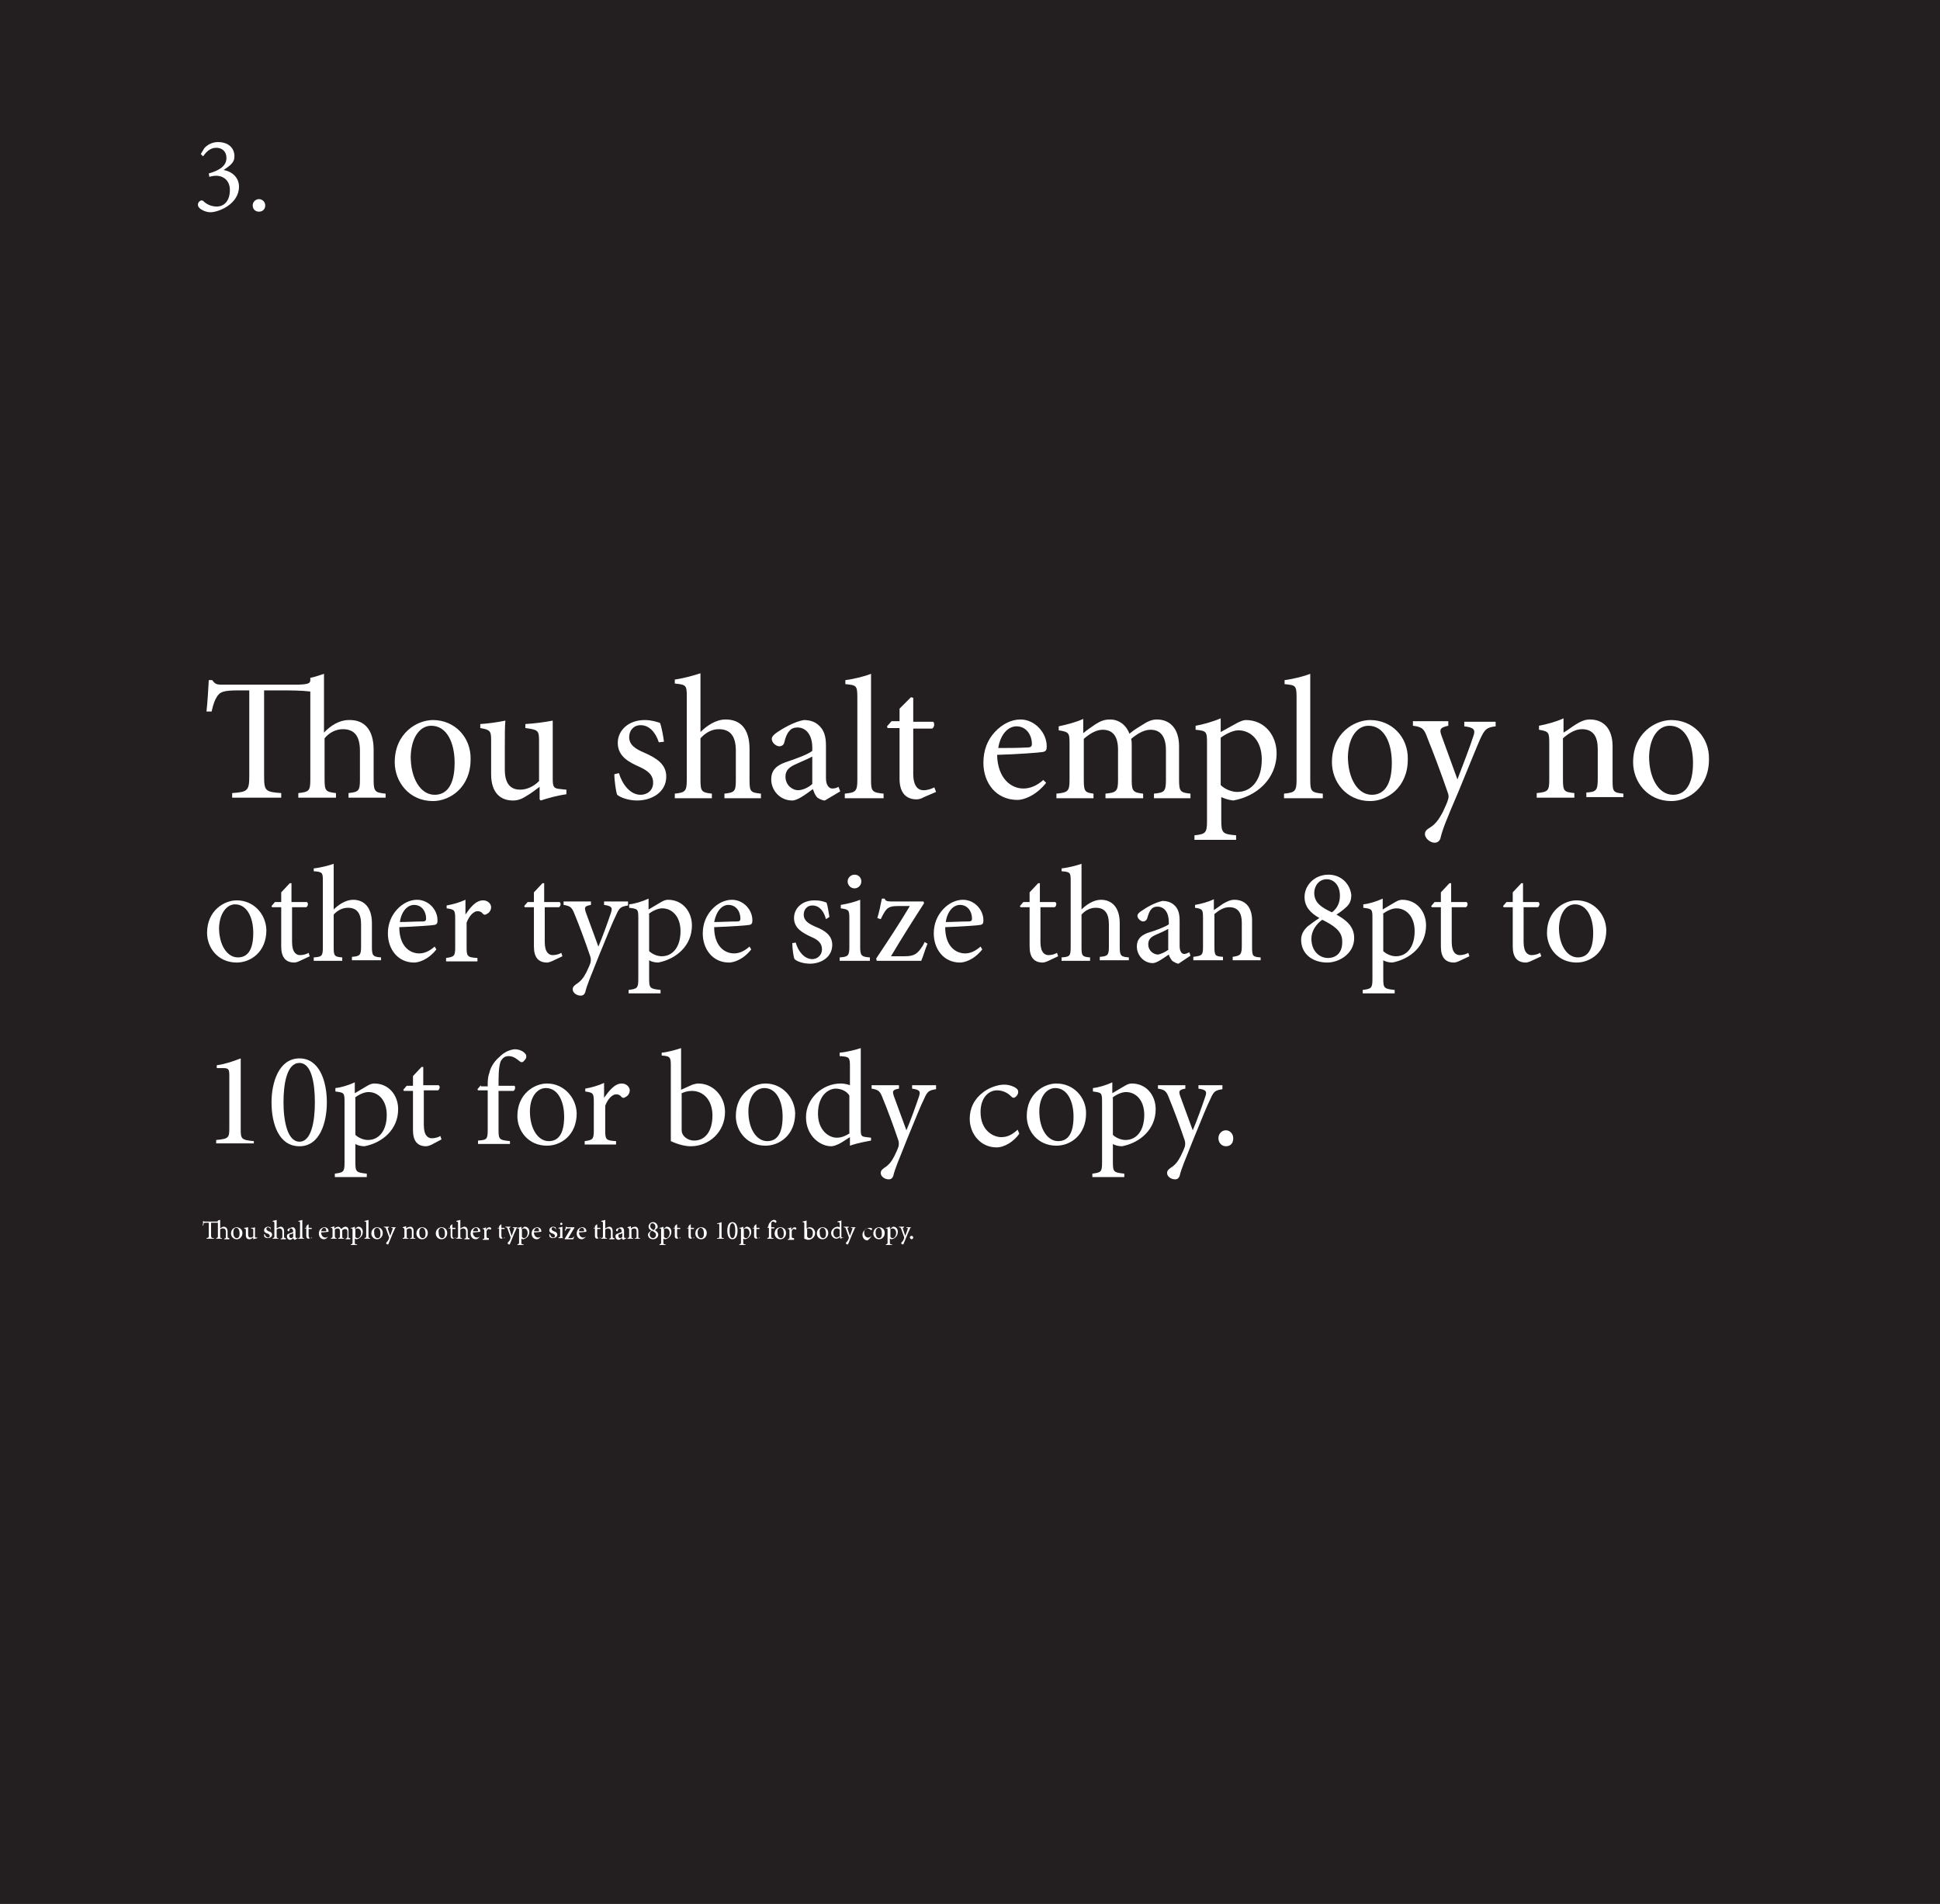 <?xml version="1.0" encoding="utf-8"?>
<!-- Generator: Adobe Illustrator 21.0.2, SVG Export Plug-In . SVG Version: 6.00 Build 0)  -->
<!DOCTYPE svg PUBLIC "-//W3C//DTD SVG 1.1//EN" "http://www.w3.org/Graphics/SVG/1.1/DTD/svg11.dtd">
<svg version="1.1" id="Layer_1" xmlns="http://www.w3.org/2000/svg" xmlns:xlink="http://www.w3.org/1999/xlink" x="0px" y="0px"
	 viewBox="0 0 340.1 333.7" style="enable-background:new 0 0 340.1 333.7;" xml:space="preserve">
<style type="text/css">
	.st0{fill:#231F20;}
	.st1{clip-path:url(#SVGID_2_);fill:#FFFFFF;}
</style>
<rect y="0" class="st0" width="340.1" height="333.7"/>
<g>
	<defs>
		<rect id="SVGID_1_" y="0" width="340.1" height="333.7"/>
	</defs>
	<clipPath id="SVGID_2_">
		<use xlink:href="#SVGID_1_"  style="overflow:visible;"/>
	</clipPath>
	<path class="st1" d="M45.4,37.1c0.6,0,1.1-0.4,1.1-1.1c0-0.6-0.5-1.1-1.1-1.1c-0.6,0-1.1,0.5-1.1,1.1
		C44.3,36.7,44.8,37.1,45.4,37.1 M35.6,27.4c0.5-0.7,1.2-1.5,2.3-1.5c1,0,1.8,0.6,1.8,1.8c0,1.4-1.3,2.2-3.1,2.7l0.1,0.6
		c0.3-0.1,0.8-0.2,1.2-0.2c1.1,0,2.4,0.7,2.4,2.5c0,1.9-1,2.9-2.3,2.9c-1.1,0-1.9-0.5-2.4-1c-0.2-0.1-0.3-0.1-0.5,0
		c-0.2,0.1-0.4,0.4-0.4,0.6c0,0.2,0,0.4,0.3,0.7c0.2,0.2,1,0.7,1.9,0.7c1.4,0,5-1.4,5-4.5c0-1.4-1-2.6-2.7-2.9v0
		c0.6-0.4,1-0.7,1.3-1c0.4-0.4,0.6-0.8,0.6-1.4c0-1.5-1.1-2.5-2.9-2.5c-1,0-1.9,0.5-2.4,1.1L35.2,27L35.6,27.4z"/>
	<path class="st1" d="M159.8,217.2c0.1,0,0.3-0.1,0.3-0.3c0-0.1-0.1-0.3-0.3-0.3c-0.1,0-0.3,0.1-0.3,0.3
		C159.6,217.1,159.7,217.2,159.8,217.2 M159.7,215.1h-0.8v0.1c0.3,0,0.3,0.1,0.2,0.3c-0.1,0.3-0.3,0.8-0.4,1.1l-0.4-1.2
		c-0.1-0.2,0-0.2,0.2-0.3v-0.1h-0.9v0.1c0.3,0,0.3,0.1,0.4,0.3c0.1,0.3,0.3,0.9,0.5,1.4c0,0.1,0,0.1,0,0.2c0,0.1-0.1,0.2-0.1,0.3
		c-0.1,0.2-0.2,0.3-0.3,0.4c-0.1,0.1-0.1,0.1-0.1,0.2c0,0.1,0.1,0.2,0.3,0.2c0.1,0,0.1,0,0.1-0.1c0.1-0.2,0.2-0.5,0.5-1.2
		c0.3-0.8,0.5-1.1,0.6-1.4c0.1-0.3,0.2-0.3,0.4-0.3V215.1z M156,215.5c0.1-0.1,0.3-0.2,0.5-0.2c0.3,0,0.6,0.3,0.6,0.8
		c0,0.5-0.3,0.9-0.6,0.9c-0.2,0-0.3-0.1-0.4-0.2V215.5z M156,215.4V215c-0.2,0.1-0.5,0.2-0.7,0.2v0.1c0.3,0,0.3,0,0.3,0.3v2.1
		c0,0.3,0,0.3-0.3,0.4v0.1h1.1v-0.1c-0.4,0-0.4-0.1-0.4-0.4v-0.6c0.1,0,0.2,0.1,0.3,0.1c0.6-0.1,1.1-0.6,1.1-1.3
		c0-0.5-0.3-0.9-0.8-0.9c-0.1,0-0.1,0-0.2,0.1L156,215.4z M154,215.2c0.4,0,0.6,0.4,0.6,1c0,0.6-0.2,0.8-0.5,0.8
		c-0.4,0-0.6-0.4-0.6-1C153.5,215.5,153.8,215.2,154,215.2 M154.1,215.1c-0.4,0-1,0.3-1,1.1c0,0.5,0.4,1,1,1c0.5,0,1-0.4,1-1.1
		C155.1,215.5,154.7,215.1,154.1,215.1 M152.8,216.6c-0.2,0.2-0.4,0.3-0.6,0.3c-0.3,0-0.7-0.2-0.7-0.9c0-0.5,0.3-0.7,0.6-0.7
		c0.2,0,0.3,0.1,0.5,0.2c0,0,0.1,0.1,0.1,0.1c0.1,0,0.2-0.1,0.2-0.2c0-0.1,0-0.1-0.1-0.1c-0.1-0.1-0.2-0.1-0.4-0.1
		c-0.2,0-0.5,0.1-0.7,0.3c-0.3,0.2-0.5,0.5-0.5,0.9c0,0.5,0.3,1,0.9,1C152.3,217.2,152.6,217,152.8,216.6L152.8,216.6z M150,215.1
		h-0.8v0.1c0.3,0,0.3,0.1,0.2,0.3c-0.1,0.3-0.3,0.8-0.4,1.1l-0.4-1.2c-0.1-0.2,0-0.2,0.2-0.3v-0.1h-0.9v0.1c0.3,0,0.3,0.1,0.4,0.3
		c0.1,0.3,0.3,0.9,0.5,1.4c0,0.1,0,0.1,0,0.2c0,0.1-0.1,0.2-0.1,0.3c-0.1,0.2-0.2,0.3-0.3,0.4c-0.1,0.1-0.1,0.1-0.1,0.2
		c0,0.1,0.1,0.2,0.3,0.2c0.1,0,0.1,0,0.1-0.1c0.1-0.2,0.2-0.5,0.5-1.2c0.3-0.8,0.5-1.1,0.6-1.4c0.1-0.3,0.2-0.3,0.4-0.3V215.1z
		 M147.1,216.7c-0.1,0.1-0.3,0.2-0.4,0.2c-0.3,0-0.6-0.3-0.6-0.8c0-0.7,0.4-0.8,0.6-0.8c0.2,0,0.4,0.1,0.5,0.2V216.7z M147.8,216.9
		l-0.1,0c-0.2,0-0.2,0-0.2-0.3v-2.7c-0.2,0.1-0.5,0.1-0.7,0.2v0.1c0.3,0,0.4,0,0.4,0.3v0.6c-0.1,0-0.2-0.1-0.3-0.1
		c-0.6,0-1.2,0.5-1.2,1.1c0,0.6,0.5,1,0.9,1c0.1,0,0.2,0,0.4-0.1l0.3-0.2v0.3c0.3-0.1,0.6-0.2,0.7-0.2V216.9z M144.2,215.2
		c0.4,0,0.6,0.4,0.6,1c0,0.6-0.2,0.8-0.5,0.8c-0.4,0-0.6-0.4-0.6-1C143.6,215.5,143.9,215.2,144.2,215.2 M144.2,215.1
		c-0.4,0-1,0.3-1,1.1c0,0.5,0.4,1,1,1c0.5,0,1-0.4,1-1.1C145.2,215.5,144.8,215.1,144.2,215.1 M141.4,215.4c0.1-0.1,0.2-0.1,0.4-0.1
		c0.4,0,0.7,0.3,0.7,0.8c0,0.5-0.2,0.9-0.6,0.9c-0.2,0-0.4-0.2-0.4-0.3c0,0,0-0.1,0-0.2V215.4z M141.4,215.3v-1.4
		c-0.2,0.1-0.4,0.1-0.7,0.2v0.1c0.3,0,0.3,0.1,0.3,0.3v2.6c0.3,0.1,0.5,0.2,0.7,0.2c0.6,0,1.2-0.5,1.2-1.2c0-0.5-0.4-1-0.9-1
		c-0.1,0-0.1,0-0.2,0L141.4,215.3z M138.7,215.6v-0.5c-0.2,0.1-0.4,0.2-0.6,0.2v0.1c0.3,0,0.3,0.1,0.3,0.4v1c0,0.3,0,0.3-0.3,0.4
		v0.1h1.1V217c-0.4,0-0.4-0.1-0.4-0.4v-0.8c0.1-0.3,0.2-0.4,0.4-0.4c0.1,0,0.1,0,0.2,0.1c0,0,0.1,0,0.1,0c0.1,0,0.1-0.1,0.1-0.2
		c0-0.1-0.1-0.2-0.3-0.2C139.1,215.1,138.9,215.3,138.7,215.6L138.7,215.6z M136.8,215.2c0.4,0,0.6,0.4,0.6,1c0,0.6-0.2,0.8-0.5,0.8
		c-0.4,0-0.6-0.4-0.6-1C136.2,215.5,136.5,215.2,136.8,215.2 M136.8,215.1c-0.4,0-1,0.3-1,1.1c0,0.5,0.4,1,1,1c0.5,0,1-0.4,1-1.1
		C137.8,215.5,137.4,215.1,136.8,215.1 M134.6,215.1l-0.1,0.1l0,0h0.3v1.4c0,0.3,0,0.3-0.3,0.4v0.1h1.1V217c-0.4,0-0.4-0.1-0.4-0.4
		v-1.3h0.5c0.1,0,0.1-0.1,0-0.2h-0.5v-0.2c0-0.4,0-0.6,0.1-0.7c0.1-0.1,0.1-0.1,0.2-0.1c0.2,0,0.3,0.1,0.4,0.2c0,0,0.1,0,0.1,0
		c0,0,0.1-0.1,0.1-0.1c0-0.1,0-0.1,0-0.2c-0.1-0.1-0.2-0.2-0.4-0.2c-0.2,0-0.3,0.1-0.5,0.2c-0.2,0.2-0.3,0.4-0.4,0.5
		c0,0.1-0.1,0.2-0.1,0.4v0.1H134.6z M133.2,217l0-0.1c-0.1,0-0.2,0.1-0.3,0.1c-0.1,0-0.3-0.1-0.3-0.4v-1.2h0.5c0.1,0,0.1-0.1,0-0.2
		h-0.5v-0.6l-0.1,0l-0.3,0.3v0.3h-0.2l-0.1,0.1l0,0h0.3v1.3c0,0.4,0.2,0.5,0.4,0.5c0,0,0.1,0,0.2-0.1L133.2,217z M130.3,215.5
		c0.1-0.1,0.3-0.2,0.5-0.2c0.3,0,0.6,0.3,0.6,0.8c0,0.5-0.3,0.9-0.6,0.9c-0.2,0-0.3-0.1-0.4-0.2V215.5z M130.3,215.4V215
		c-0.2,0.1-0.5,0.2-0.7,0.2v0.1c0.3,0,0.3,0,0.3,0.3v2.1c0,0.3,0,0.3-0.3,0.4v0.1h1.1v-0.1c-0.4,0-0.4-0.1-0.4-0.4v-0.6
		c0.1,0,0.2,0.1,0.3,0.1c0.6-0.1,1.1-0.6,1.1-1.3c0-0.5-0.3-0.9-0.8-0.9c-0.1,0-0.1,0-0.2,0.1L130.3,215.4z M128.4,214.4
		c0.4,0,0.5,0.7,0.5,1.3c0,0.6-0.1,1.3-0.5,1.3c-0.4,0-0.5-0.7-0.5-1.3C127.9,215.1,128,214.4,128.4,214.4 M128.4,214.2
		c-0.7,0-0.9,0.8-0.9,1.5c0,0.7,0.2,1.5,0.9,1.5c0.7,0,0.9-0.8,0.9-1.5C129.3,215,129.1,214.2,128.4,214.2 M126.9,217.1V217
		c-0.4,0-0.4-0.1-0.4-0.4v-2.4c-0.3,0.1-0.5,0.2-0.8,0.2v0.1l0.2,0c0.2,0,0.2,0,0.2,0.3v1.8c0,0.3,0,0.4-0.4,0.4v0.1H126.9z
		 M122.8,215.2c0.4,0,0.6,0.4,0.6,1c0,0.6-0.2,0.8-0.5,0.8c-0.4,0-0.6-0.4-0.6-1C122.3,215.5,122.6,215.2,122.8,215.2 M122.9,215.1
		c-0.4,0-1,0.3-1,1.1c0,0.5,0.4,1,1,1c0.5,0,1-0.4,1-1.1C123.9,215.5,123.5,215.1,122.9,215.1 M121.7,217l0-0.1
		c-0.1,0-0.2,0.1-0.3,0.1c-0.1,0-0.3-0.1-0.3-0.4v-1.2h0.5c0.1,0,0.1-0.1,0-0.2h-0.5v-0.6l-0.1,0l-0.3,0.3v0.3h-0.2l-0.1,0.1l0,0
		h0.3v1.3c0,0.4,0.2,0.5,0.4,0.5c0,0,0.1,0,0.2-0.1L121.7,217z M119.3,217l0-0.1c-0.1,0-0.2,0.1-0.3,0.1c-0.1,0-0.3-0.1-0.3-0.4
		v-1.2h0.5c0.1,0,0.1-0.1,0-0.2h-0.5v-0.6l-0.1,0l-0.3,0.3v0.3h-0.2l-0.1,0.1l0,0h0.3v1.3c0,0.4,0.2,0.5,0.4,0.5c0,0,0.1,0,0.2-0.1
		L119.3,217z M116.3,215.5c0.1-0.1,0.3-0.2,0.5-0.2c0.3,0,0.6,0.3,0.6,0.8c0,0.5-0.3,0.9-0.6,0.9c-0.2,0-0.3-0.1-0.4-0.2V215.5z
		 M116.3,215.4V215c-0.2,0.1-0.5,0.2-0.7,0.2v0.1c0.3,0,0.3,0,0.3,0.3v2.1c0,0.3,0,0.3-0.3,0.4v0.1h1.1v-0.1c-0.4,0-0.4-0.1-0.4-0.4
		v-0.6c0.1,0,0.2,0.1,0.3,0.1c0.6-0.1,1.1-0.6,1.1-1.3c0-0.5-0.3-0.9-0.8-0.9c-0.1,0-0.1,0-0.2,0.1L116.3,215.4z M114.5,217
		c-0.3,0-0.6-0.2-0.6-0.7c0-0.3,0.2-0.5,0.4-0.6c0.4,0.2,0.7,0.4,0.7,0.7C115,216.8,114.7,217,114.5,217 M114.4,214.4
		c0.2,0,0.5,0.2,0.5,0.6c0,0.3-0.1,0.4-0.3,0.6c-0.3-0.2-0.6-0.3-0.6-0.7C114,214.6,114.1,214.4,114.4,214.4 M114.5,214.2
		c-0.5,0-0.8,0.4-0.8,0.8c0,0.3,0.2,0.5,0.5,0.7c-0.2,0.1-0.3,0.2-0.4,0.3c-0.1,0.1-0.2,0.2-0.2,0.4c0,0.5,0.4,0.8,0.9,0.8
		c0.4,0,0.9-0.3,0.9-0.8c0-0.4-0.3-0.6-0.6-0.8c0.2-0.1,0.3-0.3,0.4-0.3c0.1-0.1,0.1-0.2,0.1-0.4
		C115.2,214.5,114.9,214.2,114.5,214.2 M112.2,217.1V217c-0.3,0-0.3,0-0.3-0.4v-0.9c0-0.4-0.2-0.7-0.6-0.7c-0.1,0-0.3,0.1-0.4,0.1
		c-0.1,0.1-0.2,0.1-0.3,0.2v-0.4c-0.2,0.1-0.4,0.1-0.6,0.2v0.1c0.2,0,0.3,0.1,0.3,0.4v1c0,0.3,0,0.3-0.3,0.4v0.1h1V217
		c-0.3,0-0.3,0-0.3-0.4v-1.1c0.1-0.1,0.3-0.2,0.5-0.2c0.3,0,0.4,0.2,0.4,0.5v0.8c0,0.3,0,0.4-0.3,0.4v0.1H112.2z M109.1,216.8
		c-0.1,0.1-0.2,0.2-0.4,0.2c-0.1,0-0.3-0.1-0.3-0.4c0-0.2,0.1-0.3,0.3-0.3c0.1,0,0.3-0.1,0.4-0.2V216.8z M109.8,217l0-0.1
		c0,0-0.1,0.1-0.2,0.1c-0.1,0-0.2-0.1-0.2-0.3v-0.9c0-0.2,0-0.4-0.2-0.6c-0.1-0.1-0.2-0.1-0.4-0.1c-0.3,0.1-0.6,0.2-0.7,0.3
		c-0.1,0.1-0.1,0.1-0.1,0.2c0,0.1,0.1,0.2,0.2,0.2c0.1,0,0.1,0,0.1-0.1c0-0.1,0.1-0.2,0.1-0.3c0-0.1,0.1-0.1,0.2-0.1
		c0.2,0,0.4,0.2,0.4,0.5v0.1c-0.1,0.1-0.4,0.2-0.7,0.3c-0.3,0.1-0.4,0.2-0.4,0.5c0,0.3,0.2,0.6,0.6,0.6c0.1,0,0.4-0.2,0.5-0.3
		c0,0.1,0.1,0.1,0.1,0.2c0.1,0,0.1,0.1,0.2,0.1L109.8,217z M107.7,217.1V217c-0.3,0-0.3-0.1-0.3-0.4v-0.8c0-0.6-0.3-0.8-0.6-0.8
		c-0.2,0-0.5,0.2-0.7,0.3v-1.5c-0.2,0.1-0.5,0.1-0.7,0.2v0.1c0.3,0,0.3,0.1,0.3,0.3v2.2c0,0.3,0,0.3-0.3,0.4v0.1h1V217
		c-0.3,0-0.3-0.1-0.3-0.4v-1.1c0.1-0.1,0.3-0.2,0.5-0.2c0.3,0,0.5,0.2,0.5,0.6v0.8c0,0.3,0,0.3-0.3,0.4v0.1H107.7z M105.3,217l0-0.1
		c-0.1,0-0.2,0.1-0.3,0.1c-0.1,0-0.3-0.1-0.3-0.4v-1.2h0.5c0.1,0,0.1-0.1,0-0.2h-0.5v-0.6l-0.1,0l-0.3,0.3v0.3h-0.2l-0.1,0.1l0,0
		h0.3v1.3c0,0.4,0.2,0.5,0.4,0.5c0,0,0.1,0,0.2-0.1L105.3,217z M102,215.2c0.3,0,0.4,0.2,0.4,0.5c0,0.1,0,0.1-0.1,0.1
		c-0.3,0-0.5,0-0.8,0C101.5,215.4,101.8,215.2,102,215.2 M102.7,216.7c-0.2,0.2-0.3,0.2-0.5,0.2c-0.3,0-0.7-0.3-0.7-0.9
		c0.5,0,1.1-0.1,1.2-0.1c0.1,0,0.1-0.1,0.1-0.1c0-0.4-0.3-0.7-0.7-0.7c-0.2,0-0.5,0.1-0.7,0.3c-0.2,0.2-0.3,0.5-0.3,0.8
		c0,0.5,0.3,1,0.9,1C102.1,217.2,102.5,217.1,102.7,216.7L102.7,216.7z M100.8,216.5l-0.1,0.1c-0.2,0.3-0.3,0.4-0.6,0.4h-0.5
		c0.4-0.6,0.7-1.2,1.1-1.8l0-0.1h-1.1c-0.2,0-0.2,0-0.3-0.1h-0.1c0,0.2-0.1,0.5-0.2,0.7l0.1,0l0.1-0.1c0.1-0.3,0.2-0.3,0.5-0.3h0.4
		c-0.4,0.6-0.7,1.2-1.1,1.8l0,0.1h1.5c0.1-0.2,0.1-0.4,0.2-0.6L100.8,216.5z M98.9,217.1V217c-0.3,0-0.3-0.1-0.3-0.4v-1.6
		c-0.2,0.1-0.4,0.1-0.7,0.2v0.1c0.3,0,0.3,0.1,0.3,0.3v0.9c0,0.3,0,0.3-0.3,0.4v0.1H98.9z M98.4,214.7c0.1,0,0.2-0.1,0.2-0.2
		c0-0.1-0.1-0.2-0.2-0.2c-0.1,0-0.2,0.1-0.2,0.2C98.2,214.6,98.3,214.7,98.4,214.7 M97.5,215.6c0-0.1-0.1-0.4-0.1-0.5
		c-0.1,0-0.2-0.1-0.4-0.1c-0.4,0-0.7,0.3-0.7,0.6c0,0.4,0.3,0.5,0.6,0.6c0.2,0.1,0.4,0.2,0.4,0.4c0,0.2-0.2,0.3-0.3,0.3
		c-0.3,0-0.5-0.3-0.6-0.6l-0.1,0c0,0.2,0,0.5,0.1,0.5c0.1,0.1,0.3,0.2,0.5,0.2c0.4,0,0.8-0.2,0.8-0.6c0-0.3-0.2-0.5-0.6-0.6
		c-0.2-0.1-0.4-0.2-0.4-0.4c0-0.2,0.1-0.3,0.3-0.3c0.2,0,0.4,0.2,0.5,0.5L97.5,215.6z M94.1,215.2c0.3,0,0.4,0.2,0.4,0.5
		c0,0.1,0,0.1-0.1,0.1c-0.3,0-0.5,0-0.8,0C93.7,215.4,93.9,215.2,94.1,215.2 M94.8,216.7c-0.2,0.2-0.3,0.2-0.5,0.2
		c-0.3,0-0.7-0.3-0.7-0.9c0.5,0,1.1-0.1,1.2-0.1c0.1,0,0.1-0.1,0.1-0.1c0-0.4-0.3-0.7-0.7-0.7c-0.2,0-0.5,0.1-0.7,0.3
		c-0.2,0.2-0.3,0.5-0.3,0.8c0,0.5,0.3,1,0.9,1C94.3,217.2,94.6,217.1,94.8,216.7L94.8,216.7z M91.4,215.5c0.1-0.1,0.3-0.2,0.5-0.2
		c0.3,0,0.6,0.3,0.6,0.8c0,0.5-0.3,0.9-0.6,0.9c-0.2,0-0.3-0.1-0.4-0.2V215.5z M91.4,215.4V215c-0.2,0.1-0.5,0.2-0.7,0.2v0.1
		c0.3,0,0.3,0,0.3,0.3v2.1c0,0.3,0,0.3-0.3,0.4v0.1h1.1v-0.1c-0.4,0-0.4-0.1-0.4-0.4v-0.6c0.1,0,0.2,0.1,0.3,0.1
		c0.6-0.1,1.1-0.6,1.1-1.3c0-0.5-0.3-0.9-0.8-0.9c-0.1,0-0.1,0-0.2,0.1L91.4,215.4z M90.7,215.1h-0.8v0.1c0.3,0,0.3,0.1,0.2,0.3
		c-0.1,0.3-0.3,0.8-0.4,1.1l-0.4-1.2c-0.1-0.2,0-0.2,0.2-0.3v-0.1h-0.9v0.1c0.3,0,0.3,0.1,0.4,0.3c0.1,0.3,0.3,0.9,0.5,1.4
		c0,0.1,0,0.1,0,0.2c0,0.1-0.1,0.2-0.1,0.3c-0.1,0.2-0.2,0.3-0.3,0.4c-0.1,0.1-0.1,0.1-0.1,0.2c0,0.1,0.1,0.2,0.3,0.2
		c0.1,0,0.1,0,0.1-0.1c0.1-0.2,0.2-0.5,0.5-1.2c0.3-0.8,0.5-1.1,0.6-1.4c0.1-0.3,0.2-0.3,0.4-0.3V215.1z M88.5,217l0-0.1
		c-0.1,0-0.2,0.1-0.3,0.1s-0.3-0.1-0.3-0.4v-1.2h0.5c0.1,0,0.1-0.1,0-0.2h-0.5v-0.6l-0.1,0l-0.3,0.3v0.3h-0.2l-0.1,0.1l0,0h0.3v1.3
		c0,0.4,0.2,0.5,0.4,0.5c0,0,0.1,0,0.2-0.1L88.5,217z M85.2,215.6v-0.5c-0.2,0.1-0.4,0.2-0.6,0.2v0.1c0.3,0,0.3,0.1,0.3,0.4v1
		c0,0.3,0,0.3-0.3,0.4v0.1h1.1V217c-0.4,0-0.4-0.1-0.4-0.4v-0.8c0.1-0.3,0.2-0.4,0.4-0.4c0.1,0,0.1,0,0.2,0.1c0,0,0.1,0,0.1,0
		c0.1,0,0.1-0.1,0.1-0.2c0-0.1-0.1-0.2-0.3-0.2C85.5,215.1,85.3,215.3,85.2,215.6L85.2,215.6z M83.4,215.2c0.3,0,0.4,0.2,0.4,0.5
		c0,0.1,0,0.1-0.1,0.1c-0.3,0-0.5,0-0.8,0C83,215.4,83.2,215.2,83.4,215.2 M84.1,216.7c-0.2,0.2-0.3,0.2-0.5,0.2
		c-0.3,0-0.7-0.3-0.7-0.9c0.5,0,1.1-0.1,1.2-0.1c0.1,0,0.1-0.1,0.1-0.1c0-0.4-0.3-0.7-0.7-0.7c-0.2,0-0.5,0.1-0.7,0.3
		c-0.2,0.2-0.3,0.5-0.3,0.8c0,0.5,0.3,1,0.9,1C83.6,217.2,83.9,217.1,84.1,216.7L84.1,216.7z M82.3,217.1V217
		c-0.3,0-0.3-0.1-0.3-0.4v-0.8c0-0.6-0.3-0.8-0.6-0.8c-0.2,0-0.5,0.2-0.7,0.3v-1.5c-0.2,0.1-0.5,0.1-0.7,0.2v0.1
		c0.3,0,0.3,0.1,0.3,0.3v2.2c0,0.3,0,0.3-0.3,0.4v0.1h1V217c-0.3,0-0.3-0.1-0.3-0.4v-1.1c0.1-0.1,0.3-0.2,0.5-0.2
		c0.3,0,0.5,0.2,0.5,0.6v0.8c0,0.3,0,0.3-0.3,0.4v0.1H82.3z M79.9,217l0-0.1c-0.1,0-0.2,0.1-0.3,0.1c-0.1,0-0.3-0.1-0.3-0.4v-1.2
		h0.5c0.1,0,0.1-0.1,0-0.2h-0.5v-0.6l-0.1,0l-0.3,0.3v0.3h-0.2l-0.1,0.1l0,0H79v1.3c0,0.4,0.2,0.5,0.4,0.5c0,0,0.1,0,0.2-0.1
		L79.9,217z M77.4,215.2c0.4,0,0.6,0.4,0.6,1c0,0.6-0.2,0.8-0.5,0.8c-0.4,0-0.6-0.4-0.6-1C76.8,215.5,77.1,215.2,77.4,215.2
		 M77.4,215.1c-0.4,0-1,0.3-1,1.1c0,0.5,0.4,1,1,1c0.5,0,1-0.4,1-1.1C78.4,215.5,78,215.1,77.4,215.1 M74,215.2c0.4,0,0.6,0.4,0.6,1
		c0,0.6-0.2,0.8-0.5,0.8c-0.4,0-0.6-0.4-0.6-1C73.5,215.5,73.7,215.2,74,215.2 M74,215.1c-0.4,0-1,0.3-1,1.1c0,0.5,0.4,1,1,1
		c0.5,0,1-0.4,1-1.1C75,215.5,74.6,215.1,74,215.1 M72.8,217.1V217c-0.3,0-0.3,0-0.3-0.4v-0.9c0-0.4-0.2-0.7-0.6-0.7
		c-0.1,0-0.3,0.1-0.4,0.1c-0.1,0.1-0.2,0.1-0.3,0.2v-0.4c-0.2,0.1-0.4,0.1-0.6,0.2v0.1c0.2,0,0.3,0.1,0.3,0.4v1c0,0.3,0,0.3-0.3,0.4
		v0.1h1V217c-0.3,0-0.3,0-0.3-0.4v-1.1c0.1-0.1,0.3-0.2,0.5-0.2c0.3,0,0.4,0.2,0.4,0.5v0.8c0,0.3,0,0.4-0.3,0.4v0.1H72.8z
		 M69.4,215.1h-0.8v0.1c0.3,0,0.3,0.1,0.2,0.3c-0.1,0.3-0.3,0.8-0.4,1.1l-0.4-1.2c-0.1-0.2,0-0.2,0.2-0.3v-0.1h-0.9v0.1
		c0.3,0,0.3,0.1,0.4,0.3c0.1,0.3,0.3,0.9,0.5,1.4c0,0.1,0,0.1,0,0.2c0,0.1-0.1,0.2-0.1,0.3c-0.1,0.2-0.2,0.3-0.3,0.4
		c-0.1,0.1-0.1,0.1-0.1,0.2c0,0.1,0.1,0.2,0.3,0.2c0.1,0,0.1,0,0.1-0.1c0.1-0.2,0.2-0.5,0.5-1.2c0.3-0.8,0.5-1.1,0.6-1.4
		c0.1-0.3,0.2-0.3,0.4-0.3V215.1z M66.1,215.2c0.4,0,0.6,0.4,0.6,1c0,0.6-0.2,0.8-0.5,0.8c-0.4,0-0.6-0.4-0.6-1
		C65.5,215.5,65.8,215.2,66.1,215.2 M66.1,215.1c-0.4,0-1,0.3-1,1.1c0,0.5,0.4,1,1,1c0.5,0,1-0.4,1-1.1
		C67.1,215.5,66.7,215.1,66.1,215.1 M64.9,217.1V217c-0.3,0-0.3-0.1-0.3-0.4v-2.8c-0.2,0.1-0.4,0.1-0.7,0.2v0.1c0.3,0,0.3,0,0.3,0.3
		v2.2c0,0.3,0,0.3-0.3,0.4v0.1H64.9z M62.2,215.5c0.1-0.1,0.3-0.2,0.5-0.2c0.3,0,0.6,0.3,0.6,0.8c0,0.5-0.3,0.9-0.6,0.9
		c-0.2,0-0.3-0.1-0.4-0.2V215.5z M62.2,215.4V215c-0.2,0.1-0.5,0.2-0.7,0.2v0.1c0.3,0,0.3,0,0.3,0.3v2.1c0,0.3,0,0.3-0.3,0.4v0.1
		h1.1v-0.1c-0.4,0-0.4-0.1-0.4-0.4v-0.6c0.1,0,0.2,0.1,0.3,0.1c0.6-0.1,1.1-0.6,1.1-1.3c0-0.5-0.3-0.9-0.8-0.9c-0.1,0-0.1,0-0.2,0.1
		L62.2,215.4z M61.4,217.1V217c-0.3,0-0.3,0-0.3-0.4v-0.9c0-0.5-0.2-0.7-0.6-0.7c-0.1,0-0.2,0.1-0.3,0.1c-0.1,0.1-0.2,0.2-0.4,0.3
		c-0.1-0.2-0.3-0.4-0.5-0.4c-0.1,0-0.3,0.1-0.4,0.1c-0.1,0.1-0.2,0.2-0.3,0.2v-0.4c-0.2,0.1-0.4,0.2-0.6,0.2v0.1
		c0.3,0,0.3,0.1,0.3,0.4v1c0,0.3,0,0.3-0.3,0.4v0.1h1V217c-0.2,0-0.3-0.1-0.3-0.4v-1.1c0.1-0.1,0.3-0.2,0.5-0.2
		c0.3,0,0.4,0.2,0.4,0.5v0.8c0,0.3,0,0.3-0.3,0.4v0.1h1V217c-0.3,0-0.3-0.1-0.3-0.3v-0.9c0-0.1,0-0.1,0-0.2c0.2-0.1,0.3-0.2,0.5-0.2
		c0.3,0,0.4,0.2,0.4,0.5v0.8c0,0.3-0.1,0.3-0.3,0.4v0.1H61.4z M56.8,215.2c0.3,0,0.4,0.2,0.4,0.5c0,0.1,0,0.1-0.1,0.1
		c-0.3,0-0.5,0-0.8,0C56.4,215.4,56.6,215.2,56.8,215.2 M57.5,216.7c-0.2,0.2-0.3,0.2-0.5,0.2c-0.3,0-0.7-0.3-0.7-0.9
		c0.5,0,1.1-0.1,1.2-0.1c0.1,0,0.1-0.1,0.1-0.1c0-0.4-0.3-0.7-0.7-0.7c-0.2,0-0.5,0.1-0.7,0.3c-0.2,0.2-0.3,0.5-0.3,0.8
		c0,0.5,0.3,1,0.9,1C57,217.2,57.3,217.1,57.5,216.7L57.5,216.7z M54.7,217l0-0.1c-0.1,0-0.2,0.1-0.3,0.1s-0.3-0.1-0.3-0.4v-1.2h0.5
		c0.1,0,0.1-0.1,0-0.2h-0.5v-0.6l-0.1,0l-0.3,0.3v0.3h-0.2l-0.1,0.1l0,0h0.3v1.3c0,0.4,0.2,0.5,0.4,0.5c0,0,0.1,0,0.2-0.1L54.7,217z
		 M53.3,217.1V217c-0.3,0-0.3-0.1-0.3-0.4v-2.8c-0.2,0.1-0.4,0.1-0.7,0.2v0.1c0.3,0,0.3,0,0.3,0.3v2.2c0,0.3,0,0.3-0.3,0.4v0.1H53.3
		z M51.4,216.8c-0.1,0.1-0.2,0.2-0.4,0.2c-0.1,0-0.3-0.1-0.3-0.4c0-0.2,0.1-0.3,0.3-0.3c0.1,0,0.3-0.1,0.4-0.2V216.8z M52.2,217
		l0-0.1c0,0-0.1,0.1-0.2,0.1c-0.1,0-0.2-0.1-0.2-0.3v-0.9c0-0.2,0-0.4-0.2-0.6c-0.1-0.1-0.2-0.1-0.4-0.1c-0.3,0.1-0.6,0.2-0.7,0.3
		c-0.1,0.1-0.1,0.1-0.1,0.2c0,0.1,0.1,0.2,0.2,0.2c0.1,0,0.1,0,0.1-0.1c0-0.1,0.1-0.2,0.1-0.3c0-0.1,0.1-0.1,0.2-0.1
		c0.2,0,0.4,0.2,0.4,0.5v0.1c-0.1,0.1-0.4,0.2-0.7,0.3c-0.3,0.1-0.4,0.2-0.4,0.5c0,0.3,0.2,0.6,0.6,0.6c0.1,0,0.4-0.2,0.5-0.3
		c0,0.1,0.1,0.1,0.1,0.2c0.1,0,0.1,0.1,0.2,0.1L52.2,217z M50.1,217.1V217c-0.3,0-0.3-0.1-0.3-0.4v-0.8c0-0.6-0.3-0.8-0.6-0.8
		c-0.2,0-0.5,0.2-0.7,0.3v-1.5c-0.2,0.1-0.5,0.1-0.7,0.2v0.1c0.3,0,0.3,0.1,0.3,0.3v2.2c0,0.3,0,0.3-0.3,0.4v0.1h1V217
		c-0.3,0-0.3-0.1-0.3-0.4v-1.1c0.1-0.1,0.3-0.2,0.5-0.2c0.3,0,0.5,0.2,0.5,0.6v0.8c0,0.3,0,0.3-0.3,0.4v0.1H50.1z M47.5,215.6
		c0-0.1-0.1-0.4-0.1-0.5c-0.1,0-0.2-0.1-0.4-0.1c-0.4,0-0.7,0.3-0.7,0.6c0,0.4,0.3,0.5,0.6,0.6c0.2,0.1,0.4,0.2,0.4,0.4
		c0,0.2-0.2,0.3-0.3,0.3c-0.3,0-0.5-0.3-0.6-0.6l-0.1,0c0,0.2,0,0.5,0.1,0.5c0.1,0.1,0.3,0.2,0.5,0.2c0.4,0,0.8-0.2,0.8-0.6
		c0-0.3-0.2-0.5-0.6-0.6c-0.2-0.1-0.4-0.2-0.4-0.4c0-0.2,0.1-0.3,0.3-0.3c0.2,0,0.4,0.2,0.5,0.5L47.5,215.6z M45,216.9l-0.1,0
		c-0.2,0-0.2,0-0.2-0.3v-1.5c-0.2,0.1-0.5,0.1-0.7,0.1v0.1c0.3,0,0.4,0.1,0.4,0.3v1.1c-0.2,0.2-0.3,0.2-0.5,0.2
		c-0.2,0-0.4-0.1-0.4-0.5v-0.6c0-0.3,0-0.5,0-0.7c-0.2,0-0.4,0.1-0.7,0.1v0.1c0.3,0.1,0.3,0.1,0.3,0.3v0.9c0,0.5,0.3,0.7,0.6,0.7
		c0.1,0,0.2,0,0.4-0.1c0.1-0.1,0.2-0.2,0.3-0.2v0.3l0,0c0.2-0.1,0.5-0.1,0.7-0.2V216.9z M41.4,215.2c0.4,0,0.6,0.4,0.6,1
		c0,0.6-0.2,0.8-0.5,0.8c-0.4,0-0.6-0.4-0.6-1C40.9,215.5,41.1,215.2,41.4,215.2 M41.5,215.1c-0.4,0-1,0.3-1,1.1c0,0.5,0.4,1,1,1
		c0.5,0,1-0.4,1-1.1C42.5,215.5,42,215.1,41.5,215.1 M40.2,217.1V217c-0.3,0-0.3-0.1-0.3-0.4v-0.8c0-0.5-0.3-0.8-0.7-0.8
		c-0.2,0-0.5,0.2-0.6,0.3v-1.5c-0.1,0-0.3,0.1-0.4,0.1v0.1c0,0.1-0.1,0.1-0.4,0.1h-1.9c-0.1,0-0.2,0-0.2-0.1h-0.1
		c0,0.3,0,0.6-0.1,0.8h0.1c0.1-0.2,0.1-0.3,0.1-0.4c0.1-0.1,0.2-0.1,0.6-0.1h0.3v2.2c0,0.4,0,0.4-0.4,0.5v0.1h1.3V217
		c-0.4,0-0.5-0.1-0.5-0.5v-2.2h0.3c0.4,0,0.6,0,0.9,0v2.3c0,0.3,0,0.3-0.3,0.4v0.1h1V217c-0.3,0-0.3-0.1-0.3-0.4v-1.1
		c0.1-0.2,0.3-0.2,0.5-0.2c0.3,0,0.5,0.2,0.5,0.6v0.8c0,0.3,0,0.3-0.3,0.4v0.1H40.2z"/>
	<path class="st1" d="M214.9,200.9c0.8,0,1.3-0.5,1.3-1.4c0-0.8-0.6-1.4-1.3-1.4s-1.3,0.6-1.3,1.4
		C213.6,200.3,214.2,200.9,214.9,200.9 M214.4,190.2h-4.3v0.6c1.4,0.2,1.5,0.5,1.2,1.4c-0.5,1.5-1.5,4.3-2.2,5.9l-2.2-6
		c-0.3-0.9-0.2-1.1,0.9-1.3v-0.6h-4.8v0.6c1.3,0.2,1.5,0.5,2,1.8c0.7,1.7,1.8,4.6,2.7,7.3c0.1,0.4,0.1,0.7,0,1.1
		c-0.1,0.3-0.3,0.8-0.7,1.6c-0.5,1-1,1.6-1.8,2.1c-0.4,0.3-0.6,0.5-0.6,0.9c0,0.6,0.7,1.1,1.4,1.1c0.3,0,0.6-0.1,0.8-0.6
		c0.3-1.3,0.9-2.6,2.4-6.4c1.6-3.9,2.4-5.9,3-7.1c0.6-1.4,0.9-1.5,2.1-1.7V190.2z M195,192.4c0.6-0.5,1.6-1,2.4-1
		c1.7,0,3.2,1.4,3.2,4c0,2.7-1.3,4.4-3.3,4.4c-0.8,0-1.7-0.4-2.2-0.9V192.4z M195,191.6v-1.9c-1.1,0.5-2.4,0.9-3.4,1v0.6
		c1.5,0.2,1.6,0.2,1.6,1.8v10.7c0,1.6-0.2,1.7-1.7,1.9v0.6h5.6v-0.6c-1.9-0.2-2-0.3-2-2.1v-3.1c0.3,0.2,0.9,0.4,1.6,0.4
		c3.1-0.6,5.9-2.9,5.9-6.5c0-2.4-1.6-4.5-4.2-4.5c-0.3,0-0.7,0.1-1.2,0.4L195,191.6z M185,190.7c2.1,0,3.2,2.3,3.2,5
		c0,3.3-1.2,4.3-2.7,4.3c-1.9,0-3.3-2.2-3.3-5.2C182.2,192.2,183.5,190.7,185,190.7 M185.2,189.9c-2.2,0-5.2,1.8-5.2,5.7
		c0,2.6,1.9,5.2,5.2,5.2c2.4,0,5.2-1.8,5.2-5.7C190.4,192.3,188.2,189.9,185.2,189.9 M178.4,198c-1.1,1-1.9,1.3-2.9,1.3
		c-1.3,0-3.6-1.1-3.6-4.4c0-2.5,1.4-3.8,2.9-3.8c0.8,0,1.7,0.3,2.4,1c0.2,0.2,0.3,0.3,0.5,0.3c0.3,0,0.8-0.5,0.8-1
		c0-0.3-0.1-0.5-0.4-0.7c-0.4-0.3-1.2-0.6-2.1-0.6c-0.9,0-2.4,0.4-3.6,1.3c-1.6,1.2-2.4,2.8-2.4,4.7c0,2.5,1.8,5,4.7,5
		c1.4,0,3-1,4-2.4L178.4,198z M164.2,190.2h-4.3v0.6c1.4,0.2,1.5,0.5,1.2,1.4c-0.5,1.5-1.5,4.3-2.2,5.9l-2.2-6
		c-0.3-0.9-0.2-1.1,0.9-1.3v-0.6h-4.8v0.6c1.3,0.2,1.5,0.5,2,1.8c0.7,1.7,1.8,4.6,2.7,7.3c0.1,0.4,0.1,0.7,0,1.1
		c-0.1,0.3-0.3,0.8-0.7,1.6c-0.5,1-1,1.6-1.8,2.1c-0.4,0.3-0.6,0.5-0.6,0.9c0,0.6,0.7,1.1,1.4,1.1c0.3,0,0.6-0.1,0.8-0.6
		c0.3-1.3,0.9-2.6,2.4-6.4c1.6-3.9,2.4-5.9,3-7.1c0.6-1.4,0.9-1.5,2.1-1.7V190.2z M149,198.6c-0.6,0.4-1.4,0.8-2.3,0.8
		c-1.5,0-3.3-1.4-3.3-4.2c0-3.4,2-4.4,3.1-4.4c0.9,0,1.9,0.4,2.4,1.2V198.6z M152.7,199.4l-0.8-0.1c-0.9-0.1-1-0.2-1-1.4v-14.2
		c-0.9,0.3-2.5,0.7-3.7,0.8v0.6c1.7,0.1,1.8,0.2,1.8,1.8v3.3c-0.5-0.2-1.2-0.3-1.6-0.3c-3.2,0-6.1,2.6-6.1,5.9
		c0,3.3,2.5,5.1,4.4,5.1c0.3,0,0.9-0.1,1.9-0.7l1.4-0.9v1.5c1.4-0.5,3.2-0.8,3.7-0.9V199.4z M134,190.7c2.1,0,3.2,2.3,3.2,5
		c0,3.3-1.2,4.3-2.7,4.3c-1.9,0-3.3-2.2-3.3-5.2C131.2,192.2,132.5,190.7,134,190.7 M134.2,189.9c-2.2,0-5.2,1.8-5.2,5.7
		c0,2.6,1.9,5.2,5.2,5.2c2.4,0,5.2-1.8,5.2-5.7C139.3,192.3,137.1,189.9,134.2,189.9 M119.4,191.7c0.4-0.3,1.2-0.5,1.9-0.5
		c2,0,3.6,1.6,3.6,4.3c0,2.8-1.3,4.4-3.2,4.4c-1.3,0-2-0.9-2.1-1.3c-0.1-0.2-0.1-0.5-0.1-0.8V191.7z M119.4,191v-7.3
		c-0.9,0.3-2.3,0.7-3.4,0.8v0.5c1.5,0.1,1.6,0.3,1.6,1.8V200c1.3,0.6,2.5,0.9,3.5,0.9c3.2,0,6-2.5,6-6c0-2.8-2.1-5-4.7-5
		c-0.3,0-0.6,0.1-1,0.2L119.4,191z M105.9,192.4v-2.6c-1.1,0.5-2.2,0.8-3.3,1v0.5c1.4,0.2,1.5,0.3,1.5,1.9v4.9
		c0,1.6-0.2,1.7-1.6,1.9v0.6h5.5V200c-1.8-0.1-1.9-0.3-1.9-1.9v-4.3c0.5-1.3,1.3-2,1.9-2c0.4,0,0.7,0.1,1,0.5c0.1,0.1,0.4,0.2,0.6,0
		c0.5-0.2,0.8-0.7,0.8-1.2c0-0.6-0.6-1.2-1.4-1.2C107.7,189.9,106.7,191.3,105.9,192.4L105.9,192.4z M95.7,190.7
		c2.1,0,3.2,2.3,3.2,5c0,3.3-1.2,4.3-2.7,4.3c-1.9,0-3.3-2.2-3.3-5.2C92.9,192.2,94.2,190.7,95.7,190.7 M95.9,189.9
		c-2.2,0-5.2,1.8-5.2,5.7c0,2.6,1.9,5.2,5.2,5.2c2.4,0,5.2-1.8,5.2-5.7C101,192.3,98.8,189.9,95.9,189.9 M84.3,190.2l-0.6,0.7
		l0.1,0.2h1.7v7c0,1.6-0.2,1.7-1.7,1.8v0.6h5.6V200c-1.9-0.2-2-0.3-2-2v-6.8h2.6c0.3-0.1,0.4-0.7,0.2-0.9h-2.8v-0.9
		c0-2,0.2-3.2,0.5-3.6c0.3-0.4,0.6-0.7,1.3-0.7c0.8,0,1.4,0.5,1.9,0.9c0.2,0.2,0.4,0.2,0.6,0.1c0.2-0.2,0.4-0.4,0.5-0.6
		c0.1-0.3,0.1-0.6-0.1-0.8c-0.4-0.5-1.1-0.8-1.9-0.8c-0.9,0.1-1.8,0.5-2.6,1.3c-1.3,1.1-1.7,2.3-1.8,2.8c-0.2,0.5-0.3,1.2-0.3,1.9
		v0.5H84.3z M77.4,199.7l-0.2-0.6c-0.3,0.2-0.9,0.4-1.5,0.4s-1.4-0.4-1.4-2.3v-6.1h2.5c0.3-0.2,0.4-0.7,0.1-0.9h-2.7V187l-0.3,0
		l-1.5,1.6v1.7h-1.1l-0.6,0.7l0.1,0.2h1.6v6.9c0,1.9,0.8,2.8,2.3,2.8c0.2,0,0.6-0.1,1-0.3L77.4,199.7z M62.2,192.4
		c0.6-0.5,1.6-1,2.4-1c1.7,0,3.2,1.4,3.2,4c0,2.7-1.3,4.4-3.3,4.4c-0.8,0-1.7-0.4-2.2-0.9V192.4z M62.2,191.6v-1.9
		c-1.1,0.5-2.4,0.9-3.4,1v0.6c1.5,0.2,1.6,0.2,1.6,1.8v10.7c0,1.6-0.2,1.7-1.7,1.9v0.6h5.6v-0.6c-1.9-0.2-2-0.3-2-2.1v-3.1
		c0.3,0.2,0.9,0.4,1.6,0.4c3.1-0.6,5.9-2.9,5.9-6.5c0-2.4-1.6-4.5-4.2-4.5c-0.3,0-0.7,0.1-1.2,0.4L62.2,191.6z M52.5,186.3
		c2.1,0,2.7,3.5,2.7,6.9c0,3.3-0.6,6.9-2.7,6.9c-2.1,0-2.8-3.6-2.8-6.9C49.7,189.9,50.3,186.3,52.5,186.3 M52.5,185.5
		c-3.6,0-4.9,4.2-4.9,7.7c0,3.8,1.3,7.7,4.9,7.7c3.6,0,4.8-4.2,4.8-7.7C57.3,189.5,56,185.5,52.5,185.5 M44.5,200.6V200
		c-2.2-0.2-2.3-0.4-2.3-2.1v-12.4c-1.3,0.5-2.7,1-4.2,1.2v0.5l1.1,0c1,0,1.1,0.2,1.1,1.4v9.1c0,1.7-0.1,1.9-2.3,2.1v0.6H44.5z"/>
	<path class="st1" d="M276.1,158.5c2.1,0,3.2,2.3,3.2,5c0,3.3-1.2,4.3-2.7,4.3c-1.9,0-3.3-2.2-3.3-5.2
		C273.4,160,274.6,158.5,276.1,158.5 M276.4,157.8c-2.2,0-5.2,1.8-5.2,5.7c0,2.6,1.9,5.2,5.2,5.2c2.4,0,5.2-1.8,5.2-5.7
		C281.5,160.1,279.3,157.8,276.4,157.8 M270.2,167.6L270,167c-0.3,0.2-0.9,0.4-1.5,0.4s-1.4-0.4-1.4-2.3V159h2.5
		c0.3-0.2,0.4-0.7,0.1-0.9h-2.7v-3.3l-0.3,0l-1.5,1.6v1.7h-1.1l-0.6,0.7l0.1,0.2h1.6v6.9c0,1.9,0.8,2.8,2.3,2.8c0.2,0,0.6-0.1,1-0.3
		L270.2,167.6z M257.6,167.6l-0.2-0.6c-0.3,0.2-0.9,0.4-1.5,0.4c-0.6,0-1.4-0.4-1.4-2.3V159h2.5c0.3-0.2,0.4-0.7,0.1-0.9h-2.7v-3.3
		l-0.3,0l-1.5,1.6v1.7h-1.1l-0.6,0.7l0.1,0.2h1.6v6.9c0,1.9,0.8,2.8,2.3,2.8c0.2,0,0.6-0.1,1-0.3L257.6,167.6z M242.4,160.2
		c0.6-0.5,1.6-1,2.4-1c1.7,0,3.2,1.4,3.2,4c0,2.7-1.3,4.4-3.3,4.4c-0.8,0-1.7-0.4-2.2-0.9V160.2z M242.4,159.4v-1.9
		c-1.1,0.5-2.4,0.9-3.4,1v0.6c1.5,0.2,1.6,0.2,1.6,1.8v10.7c0,1.6-0.2,1.7-1.7,1.9v0.6h5.6v-0.6c-1.9-0.2-2-0.3-2-2.1v-3.1
		c0.3,0.2,0.9,0.4,1.6,0.4c3.1-0.6,5.9-2.9,5.9-6.5c0-2.4-1.6-4.5-4.2-4.5c-0.3,0-0.7,0.1-1.2,0.4L242.4,159.4z M232.8,167.9
		c-1.5,0-2.9-1.2-2.9-3.4c0-1.3,0.8-2.5,1.9-3.3c1.8,0.9,3.5,1.9,3.5,3.7C235.4,166.9,234.3,167.9,232.8,167.9 M232.6,154.1
		c1.1,0,2.3,0.9,2.3,2.9c0,1.4-0.6,2.3-1.4,2.9c-1.7-0.8-3.1-1.6-3.1-3.4C230.4,155.3,231.2,154.1,232.6,154.1 M232.9,153.3
		c-2.5,0-4.2,1.9-4.2,3.9c0,1.7,1,2.8,2.6,3.7c-0.8,0.5-1.7,1.2-2.1,1.5c-0.5,0.5-1.1,1.2-1.1,2.3c0,2.5,2,4,4.6,4
		c2,0,4.7-1.5,4.7-4.3c0-2.1-1.5-3.2-3.1-4.1c1.1-0.7,1.7-1.3,1.9-1.5c0.5-0.5,0.7-1.2,0.7-1.9C236.7,154.9,235.1,153.3,232.9,153.3
		 M221,168.4v-0.6c-1.4-0.1-1.5-0.2-1.5-1.9v-4.6c0-2.3-1.2-3.6-3.1-3.6c-0.7,0-1.3,0.3-2,0.7c-0.6,0.4-1.1,0.8-1.6,1.1v-1.9
		c-1,0.5-2.2,0.8-3.3,1v0.5c1.3,0.2,1.4,0.3,1.4,1.8v4.9c0,1.6-0.1,1.7-1.7,1.9v0.6h5.2v-0.6c-1.4-0.1-1.5-0.2-1.5-1.9v-5.6
		c0.7-0.6,1.6-1.2,2.6-1.2c1.6,0,2.2,1.1,2.2,2.7v4c0,1.6-0.2,1.8-1.6,2v0.6H221z M204.9,166.4c-0.5,0.4-1.3,0.8-1.9,0.9
		c-0.7,0-1.7-0.6-1.7-1.8c0-0.9,0.5-1.3,1.4-1.7c0.5-0.2,1.6-0.7,2.1-1V166.4z M208.7,167.5l-0.2-0.6c-0.2,0.1-0.6,0.3-0.9,0.3
		c-0.4,0-0.8-0.4-0.8-1.4v-4.4c0-1.2-0.2-2.2-1.1-2.9c-0.5-0.4-1.2-0.6-1.9-0.6c-1.4,0.3-2.9,1.2-3.6,1.7c-0.5,0.3-0.8,0.6-0.8,0.9
		c0,0.5,0.6,1,1,1c0.3,0,0.6-0.2,0.7-0.5c0.2-0.7,0.4-1.3,0.7-1.6c0.2-0.3,0.6-0.5,1.1-0.5c1.2,0,2,1,2,2.7v0.4
		c-0.5,0.4-2.3,1.1-3.7,1.5c-1.3,0.5-1.9,1.2-1.9,2.4c0,1.5,1.2,2.9,2.8,2.9c0.7,0,1.9-0.9,2.8-1.5c0.1,0.4,0.3,0.7,0.6,1.1
		c0.3,0.2,0.8,0.5,1.1,0.5L208.7,167.5z M197.9,168.4v-0.6c-1.4-0.1-1.6-0.3-1.6-1.8v-4.2c0-2.8-1.4-4.1-3.3-4.1
		c-1.3,0-2.6,0.9-3.4,1.7v-8c-0.9,0.3-2.4,0.7-3.5,0.8v0.5c1.6,0.1,1.6,0.3,1.6,1.8V166c0,1.6-0.2,1.7-1.6,1.8v0.6h5v-0.6
		c-1.4-0.1-1.5-0.3-1.5-1.8v-5.7c0.7-0.8,1.6-1.2,2.5-1.2c1.6,0,2.3,1,2.3,2.9v3.9c0,1.5-0.2,1.7-1.6,1.8v0.6H197.9z M185.5,167.6
		l-0.2-0.6c-0.3,0.2-0.9,0.4-1.5,0.4c-0.6,0-1.4-0.4-1.4-2.3V159h2.5c0.3-0.2,0.4-0.7,0.1-0.9h-2.7v-3.3l-0.3,0l-1.5,1.6v1.7h-1.1
		l-0.6,0.7l0.1,0.2h1.6v6.9c0,1.9,0.8,2.8,2.3,2.8c0.2,0,0.6-0.1,1-0.3L185.5,167.6z M168.3,158.6c1.3,0,2.1,1.1,2.1,2.4
		c0,0.3-0.1,0.5-0.6,0.5c-1.4,0-2.7,0.1-4,0.1C166.1,159.6,167.2,158.6,168.3,158.6 M171.9,165.9c-0.9,0.8-1.8,1.2-2.7,1.2
		c-1.7,0-3.5-1.3-3.5-4.6c2.8-0.1,5.8-0.3,6.2-0.4c0.4-0.1,0.5-0.3,0.5-0.8c0-1.9-1.6-3.6-3.6-3.6c-1.2,0-2.5,0.6-3.5,1.7
		c-1,1.1-1.6,2.5-1.6,4.2c0,2.7,1.7,5.1,4.6,5.1c0.7,0,2.4-0.4,3.9-2.3L171.9,165.9z M162.1,165.1l-0.3,0.6
		c-0.9,1.4-1.4,1.9-3.2,1.9h-2.4c1.9-3.2,3.8-6.2,5.8-9.3l-0.1-0.3h-5.5c-0.9,0-1.2-0.1-1.3-0.5h-0.5c-0.2,1-0.5,2.5-0.8,3.4
		l0.6,0.2l0.3-0.6c0.7-1.3,1-1.7,2.7-1.7h2.1c-1.9,3.2-3.9,6.2-5.9,9.2l0.1,0.4h7.8c0.4-0.9,0.7-2.1,1.1-3L162.1,165.1z
		 M152.5,168.4v-0.6c-1.5-0.1-1.7-0.3-1.7-1.9v-8.2c-1,0.4-2.2,0.7-3.4,0.9v0.6c1.4,0.2,1.5,0.3,1.5,1.8v4.9c0,1.6-0.2,1.8-1.7,1.9
		v0.6H152.5z M149.8,155.7c0.7,0,1.2-0.6,1.2-1.2c0-0.7-0.5-1.2-1.2-1.2c-0.6,0-1.2,0.5-1.2,1.2
		C148.6,155.1,149.1,155.7,149.8,155.7 M145.4,160.7c-0.1-0.6-0.3-2-0.5-2.5c-0.5-0.2-1.1-0.4-2.1-0.4c-2.2,0-3.6,1.4-3.6,3.1
		c0,1.8,1.5,2.6,3,3.3c1.2,0.5,1.9,1.1,1.9,2.2c0,1-0.8,1.7-1.7,1.7c-1.4,0-2.5-1.4-2.9-2.9l-0.6,0.1c0,0.9,0.2,2.5,0.4,2.8
		c0.4,0.4,1.5,0.8,2.7,0.8c1.9,0,3.9-1.1,3.9-3.3c0-1.6-1.2-2.5-3-3.2c-1.1-0.5-2-1-2-2.1c0-0.9,0.6-1.6,1.5-1.6
		c1.2,0,2,0.9,2.4,2.4L145.4,160.7z M127.7,158.6c1.3,0,2.1,1.1,2.1,2.4c0,0.3-0.1,0.5-0.6,0.5c-1.4,0-2.7,0.1-4,0.1
		C125.6,159.6,126.6,158.6,127.7,158.6 M131.4,165.9c-0.9,0.8-1.8,1.2-2.7,1.2c-1.7,0-3.5-1.3-3.5-4.6c2.8-0.1,5.8-0.3,6.2-0.4
		c0.4-0.1,0.5-0.3,0.5-0.8c0-1.9-1.6-3.6-3.6-3.6c-1.2,0-2.5,0.6-3.5,1.7c-1,1.1-1.6,2.5-1.6,4.2c0,2.7,1.7,5.1,4.6,5.1
		c0.7,0,2.4-0.4,3.9-2.3L131.4,165.9z M113.7,160.2c0.6-0.5,1.6-1,2.4-1c1.7,0,3.2,1.4,3.2,4c0,2.7-1.3,4.4-3.3,4.4
		c-0.8,0-1.7-0.4-2.2-0.9V160.2z M113.7,159.4v-1.9c-1.1,0.5-2.4,0.9-3.4,1v0.6c1.5,0.2,1.6,0.2,1.6,1.8v10.7c0,1.6-0.2,1.7-1.7,1.9
		v0.6h5.6v-0.6c-1.9-0.2-2-0.3-2-2.1v-3.1c0.3,0.2,0.9,0.4,1.6,0.4c3.1-0.6,5.9-2.9,5.9-6.5c0-2.4-1.6-4.5-4.2-4.5
		c-0.3,0-0.7,0.1-1.2,0.4L113.7,159.4z M110.2,158h-4.3v0.6c1.4,0.2,1.5,0.5,1.2,1.4c-0.5,1.5-1.5,4.3-2.2,5.9l-2.2-6
		c-0.3-0.9-0.2-1.1,0.9-1.3V158h-4.8v0.6c1.3,0.2,1.5,0.5,2,1.8c0.7,1.7,1.8,4.6,2.7,7.3c0.1,0.4,0.1,0.7,0,1.1
		c-0.1,0.3-0.3,0.8-0.7,1.6c-0.5,1-1,1.6-1.8,2.1c-0.4,0.3-0.6,0.5-0.6,0.9c0,0.6,0.7,1.1,1.4,1.1c0.3,0,0.6-0.1,0.8-0.6
		c0.3-1.3,0.9-2.6,2.4-6.4c1.6-3.9,2.4-5.9,3-7.1c0.6-1.4,0.9-1.5,2.1-1.7V158z M98.6,167.6l-0.2-0.6c-0.3,0.2-0.9,0.4-1.5,0.4
		c-0.6,0-1.4-0.4-1.4-2.3V159h2.5c0.3-0.2,0.4-0.7,0.1-0.9h-2.7v-3.3l-0.3,0l-1.5,1.6v1.7h-1.1l-0.6,0.7L92,159h1.6v6.9
		c0,1.9,0.8,2.8,2.3,2.8c0.2,0,0.6-0.1,1-0.3L98.6,167.6z M81.6,160.3v-2.6c-1.1,0.5-2.2,0.8-3.3,1v0.5c1.4,0.2,1.5,0.3,1.5,1.9v4.9
		c0,1.6-0.2,1.7-1.6,1.9v0.6h5.5v-0.6c-1.8-0.1-1.9-0.3-1.9-1.9v-4.3c0.5-1.3,1.3-2,1.9-2c0.4,0,0.7,0.1,1,0.5
		c0.1,0.1,0.4,0.2,0.6,0c0.5-0.2,0.8-0.7,0.8-1.2c0-0.6-0.6-1.2-1.4-1.2C83.4,157.8,82.4,159.1,81.6,160.3L81.6,160.3z M72.6,158.6
		c1.3,0,2.1,1.1,2.1,2.4c0,0.3-0.1,0.5-0.6,0.5c-1.4,0-2.7,0.1-4,0.1C70.4,159.6,71.5,158.6,72.6,158.6 M76.2,165.9
		c-0.9,0.8-1.8,1.2-2.7,1.2c-1.7,0-3.5-1.3-3.5-4.6c2.8-0.1,5.8-0.3,6.2-0.4c0.4-0.1,0.5-0.3,0.5-0.8c0-1.9-1.6-3.6-3.6-3.6
		c-1.2,0-2.5,0.6-3.5,1.7c-1,1.1-1.6,2.5-1.6,4.2c0,2.7,1.7,5.1,4.6,5.1c0.7,0,2.4-0.4,3.9-2.3L76.2,165.9z M66.8,168.4v-0.6
		c-1.4-0.1-1.6-0.3-1.6-1.8v-4.2c0-2.8-1.4-4.1-3.3-4.1c-1.3,0-2.6,0.9-3.4,1.7v-8c-0.9,0.3-2.4,0.7-3.5,0.8v0.5
		c1.6,0.1,1.6,0.3,1.6,1.8V166c0,1.6-0.2,1.7-1.6,1.8v0.6h5v-0.6c-1.4-0.1-1.5-0.3-1.5-1.8v-5.7c0.7-0.8,1.6-1.2,2.5-1.2
		c1.6,0,2.3,1,2.3,2.9v3.9c0,1.5-0.2,1.7-1.6,1.8v0.6H66.8z M54.3,167.6l-0.2-0.6c-0.3,0.2-0.9,0.4-1.5,0.4c-0.6,0-1.4-0.4-1.4-2.3
		V159h2.5c0.3-0.2,0.4-0.7,0.1-0.9h-2.7v-3.3l-0.3,0l-1.5,1.6v1.7h-1.1l-0.6,0.7l0.1,0.2h1.6v6.9c0,1.9,0.8,2.8,2.3,2.8
		c0.2,0,0.6-0.1,1-0.3L54.3,167.6z M41.2,158.5c2.1,0,3.2,2.3,3.2,5c0,3.3-1.2,4.3-2.7,4.3c-1.9,0-3.3-2.2-3.3-5.2
		C38.5,160,39.8,158.5,41.2,158.5 M41.5,157.8c-2.2,0-5.2,1.8-5.2,5.7c0,2.6,1.9,5.2,5.2,5.2c2.4,0,5.2-1.8,5.2-5.7
		C46.6,160.1,44.4,157.8,41.5,157.8"/>
	<path class="st1" d="M292.7,127.2c2.7,0,4.1,2.9,4.1,6.5c0,4.2-1.6,5.6-3.5,5.6c-2.5,0-4.2-2.9-4.2-6.7
		C289.2,129.1,290.8,127.2,292.7,127.2 M293,126.2c-2.8,0-6.7,2.3-6.7,7.4c0,3.4,2.5,6.8,6.7,6.8c3,0,6.6-2.4,6.6-7.3
		C299.7,129.2,296.8,126.2,293,126.2 M284.6,139.9v-0.8c-1.8-0.2-1.9-0.3-1.9-2.4v-5.9c0-3-1.5-4.7-4-4.7c-0.9,0-1.7,0.4-2.5,0.9
		c-0.8,0.5-1.4,1-2.1,1.4v-2.5c-1.3,0.6-2.8,1-4.3,1.3v0.7c1.7,0.3,1.8,0.4,1.8,2.4v6.3c0,2-0.2,2.2-2.2,2.4v0.8h6.6v-0.8
		c-1.8-0.2-2-0.3-2-2.4v-7.2c0.9-0.8,2.1-1.6,3.3-1.6c2.1,0,2.8,1.4,2.8,3.5v5.1c0,2.1-0.2,2.4-2,2.5v0.8H284.6z M262.2,126.5h-5.5
		v0.8c1.7,0.2,2,0.6,1.6,1.7c-0.6,1.9-2,5.5-2.8,7.6l-2.8-7.7c-0.4-1.1-0.2-1.4,1.2-1.7v-0.8h-6.2v0.8c1.7,0.2,2,0.6,2.6,2.3
		c0.9,2.2,2.3,5.9,3.5,9.4c0.2,0.5,0.2,0.9,0,1.4c-0.1,0.4-0.4,1-0.9,2.1c-0.7,1.3-1.3,2.1-2.3,2.7c-0.5,0.3-0.8,0.6-0.8,1.1
		c0,0.7,0.9,1.5,1.7,1.5c0.4,0,0.8-0.2,1-0.7c0.4-1.7,1.1-3.4,3.2-8.3c2.1-5.1,3.1-7.6,3.8-9.2c0.8-1.7,1.1-2,2.7-2.2V126.5z
		 M239.9,127.2c2.7,0,4.1,2.9,4.1,6.5c0,4.2-1.6,5.6-3.5,5.6c-2.5,0-4.2-2.9-4.2-6.7C236.4,129.1,238,127.2,239.9,127.2
		 M240.2,126.2c-2.8,0-6.7,2.3-6.7,7.4c0,3.4,2.5,6.8,6.7,6.8c3,0,6.6-2.4,6.6-7.3C246.9,129.2,244,126.2,240.2,126.2 M231.9,139.9
		v-0.8c-2-0.2-2.2-0.4-2.2-2.4v-18.6c-1,0.4-2.9,0.9-4.5,1.1v0.7c1.9,0.2,2.1,0.2,2.1,2.3v14.5c0,2-0.3,2.2-2.2,2.4v0.8H231.9z
		 M214,129.3c0.8-0.6,2.1-1.3,3.1-1.3c2.2,0,4.1,1.8,4.1,5.1c0,3.5-1.7,5.7-4.3,5.7c-1,0-2.2-0.5-2.9-1.2V129.3z M214,128.3v-2.4
		c-1.4,0.6-3.2,1.1-4.4,1.3v0.7c1.9,0.2,2,0.3,2,2.3v13.8c0,2-0.3,2.2-2.2,2.4v0.8h7.3v-0.8c-2.4-0.2-2.6-0.4-2.6-2.7v-4
		c0.4,0.2,1.2,0.5,2.1,0.6c4-0.7,7.6-3.7,7.6-8.3c0-3-2-5.8-5.4-5.8c-0.4,0-0.9,0.2-1.5,0.5L214,128.3z M208.7,139.9v-0.8
		c-1.7-0.2-2-0.3-2-2.4v-5.9c0-3-1.5-4.7-3.9-4.7c-0.9,0-1.7,0.4-2.3,0.8c-0.8,0.5-1.7,1-2.5,1.7c-0.6-1.6-1.9-2.5-3.4-2.5
		c-1,0-1.7,0.3-2.5,0.8c-0.9,0.6-1.6,1.1-2.2,1.6v-2.5c-1.3,0.6-2.9,1-4.3,1.3v0.7c1.8,0.3,1.9,0.4,1.9,2.4v6.3c0,2-0.3,2.2-2.3,2.4
		v0.8h6.5v-0.8c-1.5-0.2-1.7-0.4-1.7-2.4v-7.2c0.9-0.8,2.1-1.6,3.3-1.6c1.9,0,2.7,1.3,2.7,3.5v5.3c0,2-0.3,2.2-2.2,2.4v0.8h6.6v-0.8
		c-1.7-0.2-2-0.4-2-2.3v-6c0-0.6,0-0.9-0.1-1.3c1.2-1,2.3-1.6,3.4-1.6c1.9,0,2.7,1.4,2.7,3.6v5.1c0,2.2-0.3,2.3-2.1,2.5v0.8H208.7z
		 M178.2,127.3c1.7,0,2.7,1.5,2.7,3.1c0,0.4-0.2,0.6-0.7,0.6c-1.8,0.1-3.5,0.1-5.2,0.1C175.4,128.6,176.8,127.3,178.2,127.3
		 M182.9,136.7c-1.1,1-2.3,1.5-3.5,1.5c-2.1,0-4.5-1.7-4.6-5.9c3.6-0.1,7.5-0.4,8-0.5c0.6-0.1,0.7-0.4,0.7-1c0-2.4-2.1-4.7-4.6-4.7
		c-1.6,0-3.2,0.8-4.5,2.2c-1.3,1.4-2,3.2-2,5.4c0,3.5,2.2,6.5,6,6.5c0.9,0,3.1-0.6,5-3L182.9,136.7z M164.1,138.8l-0.3-0.8
		c-0.4,0.2-1.1,0.5-1.9,0.5s-1.8-0.5-1.8-2.9v-7.9h3.3c0.4-0.2,0.5-0.9,0.2-1.2h-3.5v-4.2l-0.4-0.1l-2,2v2.2h-1.4l-0.8,0.9l0.1,0.3
		h2.1v8.9c0,2.4,1.1,3.6,3,3.6c0.3,0,0.8-0.1,1.3-0.4L164.1,138.8z M154.9,139.9v-0.8c-2-0.2-2.2-0.4-2.2-2.4v-18.6
		c-1,0.4-2.9,0.9-4.5,1.1v0.7c1.9,0.2,2.1,0.2,2.1,2.3v14.5c0,2-0.3,2.2-2.2,2.4v0.8H154.9z M142.4,137.4c-0.6,0.6-1.7,1.1-2.5,1.1
		c-0.9,0-2.2-0.8-2.2-2.4c0-1.1,0.7-1.7,1.9-2.2c0.6-0.3,2.1-0.9,2.8-1.3V137.4z M147.3,138.7l-0.3-0.8c-0.3,0.2-0.7,0.3-1.1,0.3
		c-0.5,0-1.1-0.5-1.1-1.8v-5.7c0-1.6-0.3-2.8-1.4-3.7c-0.7-0.6-1.6-0.8-2.5-0.8c-1.7,0.3-3.7,1.5-4.6,2.1c-0.6,0.4-1,0.8-1,1.2
		c0,0.7,0.8,1.3,1.3,1.3c0.4,0,0.8-0.2,0.9-0.7c0.2-0.9,0.5-1.6,0.9-2c0.3-0.4,0.8-0.6,1.4-0.6c1.5,0,2.6,1.3,2.6,3.5v0.6
		c-0.7,0.6-2.9,1.4-4.7,2c-1.7,0.6-2.5,1.5-2.5,3c0,1.9,1.5,3.7,3.7,3.7c0.9,0,2.4-1.1,3.6-2c0.2,0.5,0.3,0.9,0.7,1.4
		c0.3,0.3,1,0.6,1.4,0.6L147.3,138.7z M133.4,139.9v-0.8c-1.8-0.2-2-0.3-2-2.4v-5.4c0-3.7-1.7-5.2-4.2-5.2c-1.7,0-3.3,1.1-4.4,2.2
		v-10.3c-1.2,0.4-3,0.9-4.5,1.1v0.7c2,0.2,2.1,0.3,2.1,2.3v14.6c0,2-0.3,2.2-2.1,2.4v0.8h6.5v-0.8c-1.8-0.2-2-0.4-2-2.4v-7.3
		c0.9-1,2-1.6,3.2-1.6c2.1,0,3,1.3,3,3.8v5.1c0,2-0.2,2.2-2,2.4v0.8H133.4z M116.4,130c-0.1-0.8-0.4-2.6-0.7-3.3
		c-0.6-0.2-1.5-0.5-2.7-0.5c-2.8,0-4.7,1.8-4.7,4c0,2.4,2,3.4,3.8,4.2c1.5,0.7,2.4,1.4,2.4,2.8c0,1.3-1,2.1-2.2,2.1
		c-1.8,0-3.2-1.8-3.8-3.8l-0.8,0.2c0,1.1,0.3,3.2,0.5,3.6c0.6,0.5,2,1,3.5,1c2.5,0,5.1-1.4,5.1-4.2c0-2.1-1.6-3.2-3.9-4.2
		c-1.4-0.6-2.6-1.3-2.6-2.7c0-1.2,0.8-2.1,2-2.1c1.5,0,2.6,1.2,3.2,3L116.4,130z M99.2,138.4l-0.9-0.1c-1.2-0.1-1.4-0.3-1.4-1.8
		v-10.2c-1.6,0.3-3.2,0.5-4.8,0.6v0.7c2.2,0.3,2.4,0.4,2.4,2.2v7.1c-1,1-2.2,1.5-3.3,1.5c-1.4,0-2.7-0.7-2.7-3.5v-4.1
		c0-2.1,0-3.5,0.1-4.5c-1.5,0.3-2.9,0.5-4.4,0.6v0.7c1.7,0.3,1.9,0.5,1.9,2.1v6c0,3.3,1.7,4.6,3.8,4.6c0.8,0,1.5-0.2,2.4-0.8
		c0.9-0.5,1.6-1.1,2.3-1.6v2.2l0.2,0.2c1.5-0.5,3.1-0.9,4.5-1.1V138.4z M75.6,127.2c2.7,0,4.1,2.9,4.1,6.5c0,4.2-1.6,5.6-3.5,5.6
		c-2.5,0-4.2-2.9-4.2-6.7C72.1,129.1,73.7,127.2,75.6,127.2 M75.9,126.2c-2.8,0-6.7,2.3-6.7,7.4c0,3.4,2.5,6.8,6.7,6.8
		c3,0,6.6-2.4,6.6-7.3C82.6,129.2,79.7,126.2,75.9,126.2 M67.6,139.9v-0.8c-1.8-0.2-2.1-0.3-2.1-2.4v-5.3c0-3.6-1.7-5.3-4.4-5.2
		c-1.6,0-3.2,1-4.3,2.2v-10.3c-0.9,0.3-1.8,0.6-2.4,0.7v0.4c0,0.6-0.4,0.8-2.9,0.8H38.9c-0.9,0-1.2-0.1-1.7-0.8h-0.6
		c-0.1,1.7-0.2,3.7-0.4,5.5h0.9c0.3-1.4,0.6-2.1,1-2.7c0.5-0.7,1-1,3.7-1h1.9v15c0,2.6-0.3,2.8-3,3v0.8h8.6v-0.8c-2.8-0.2-3-0.4-3-3
		v-15h2.1c2.7,0,4.3,0,6,0.2v15.4c0,2-0.2,2.2-2.1,2.4v0.8h6.6v-0.8c-1.8-0.2-2-0.4-2-2.4v-7.2c0.8-1,2-1.6,3.2-1.6
		c2.1,0,3,1.3,3,3.8v5c0,2-0.2,2.2-2,2.4v0.8H67.6z"/>
</g>
</svg>
